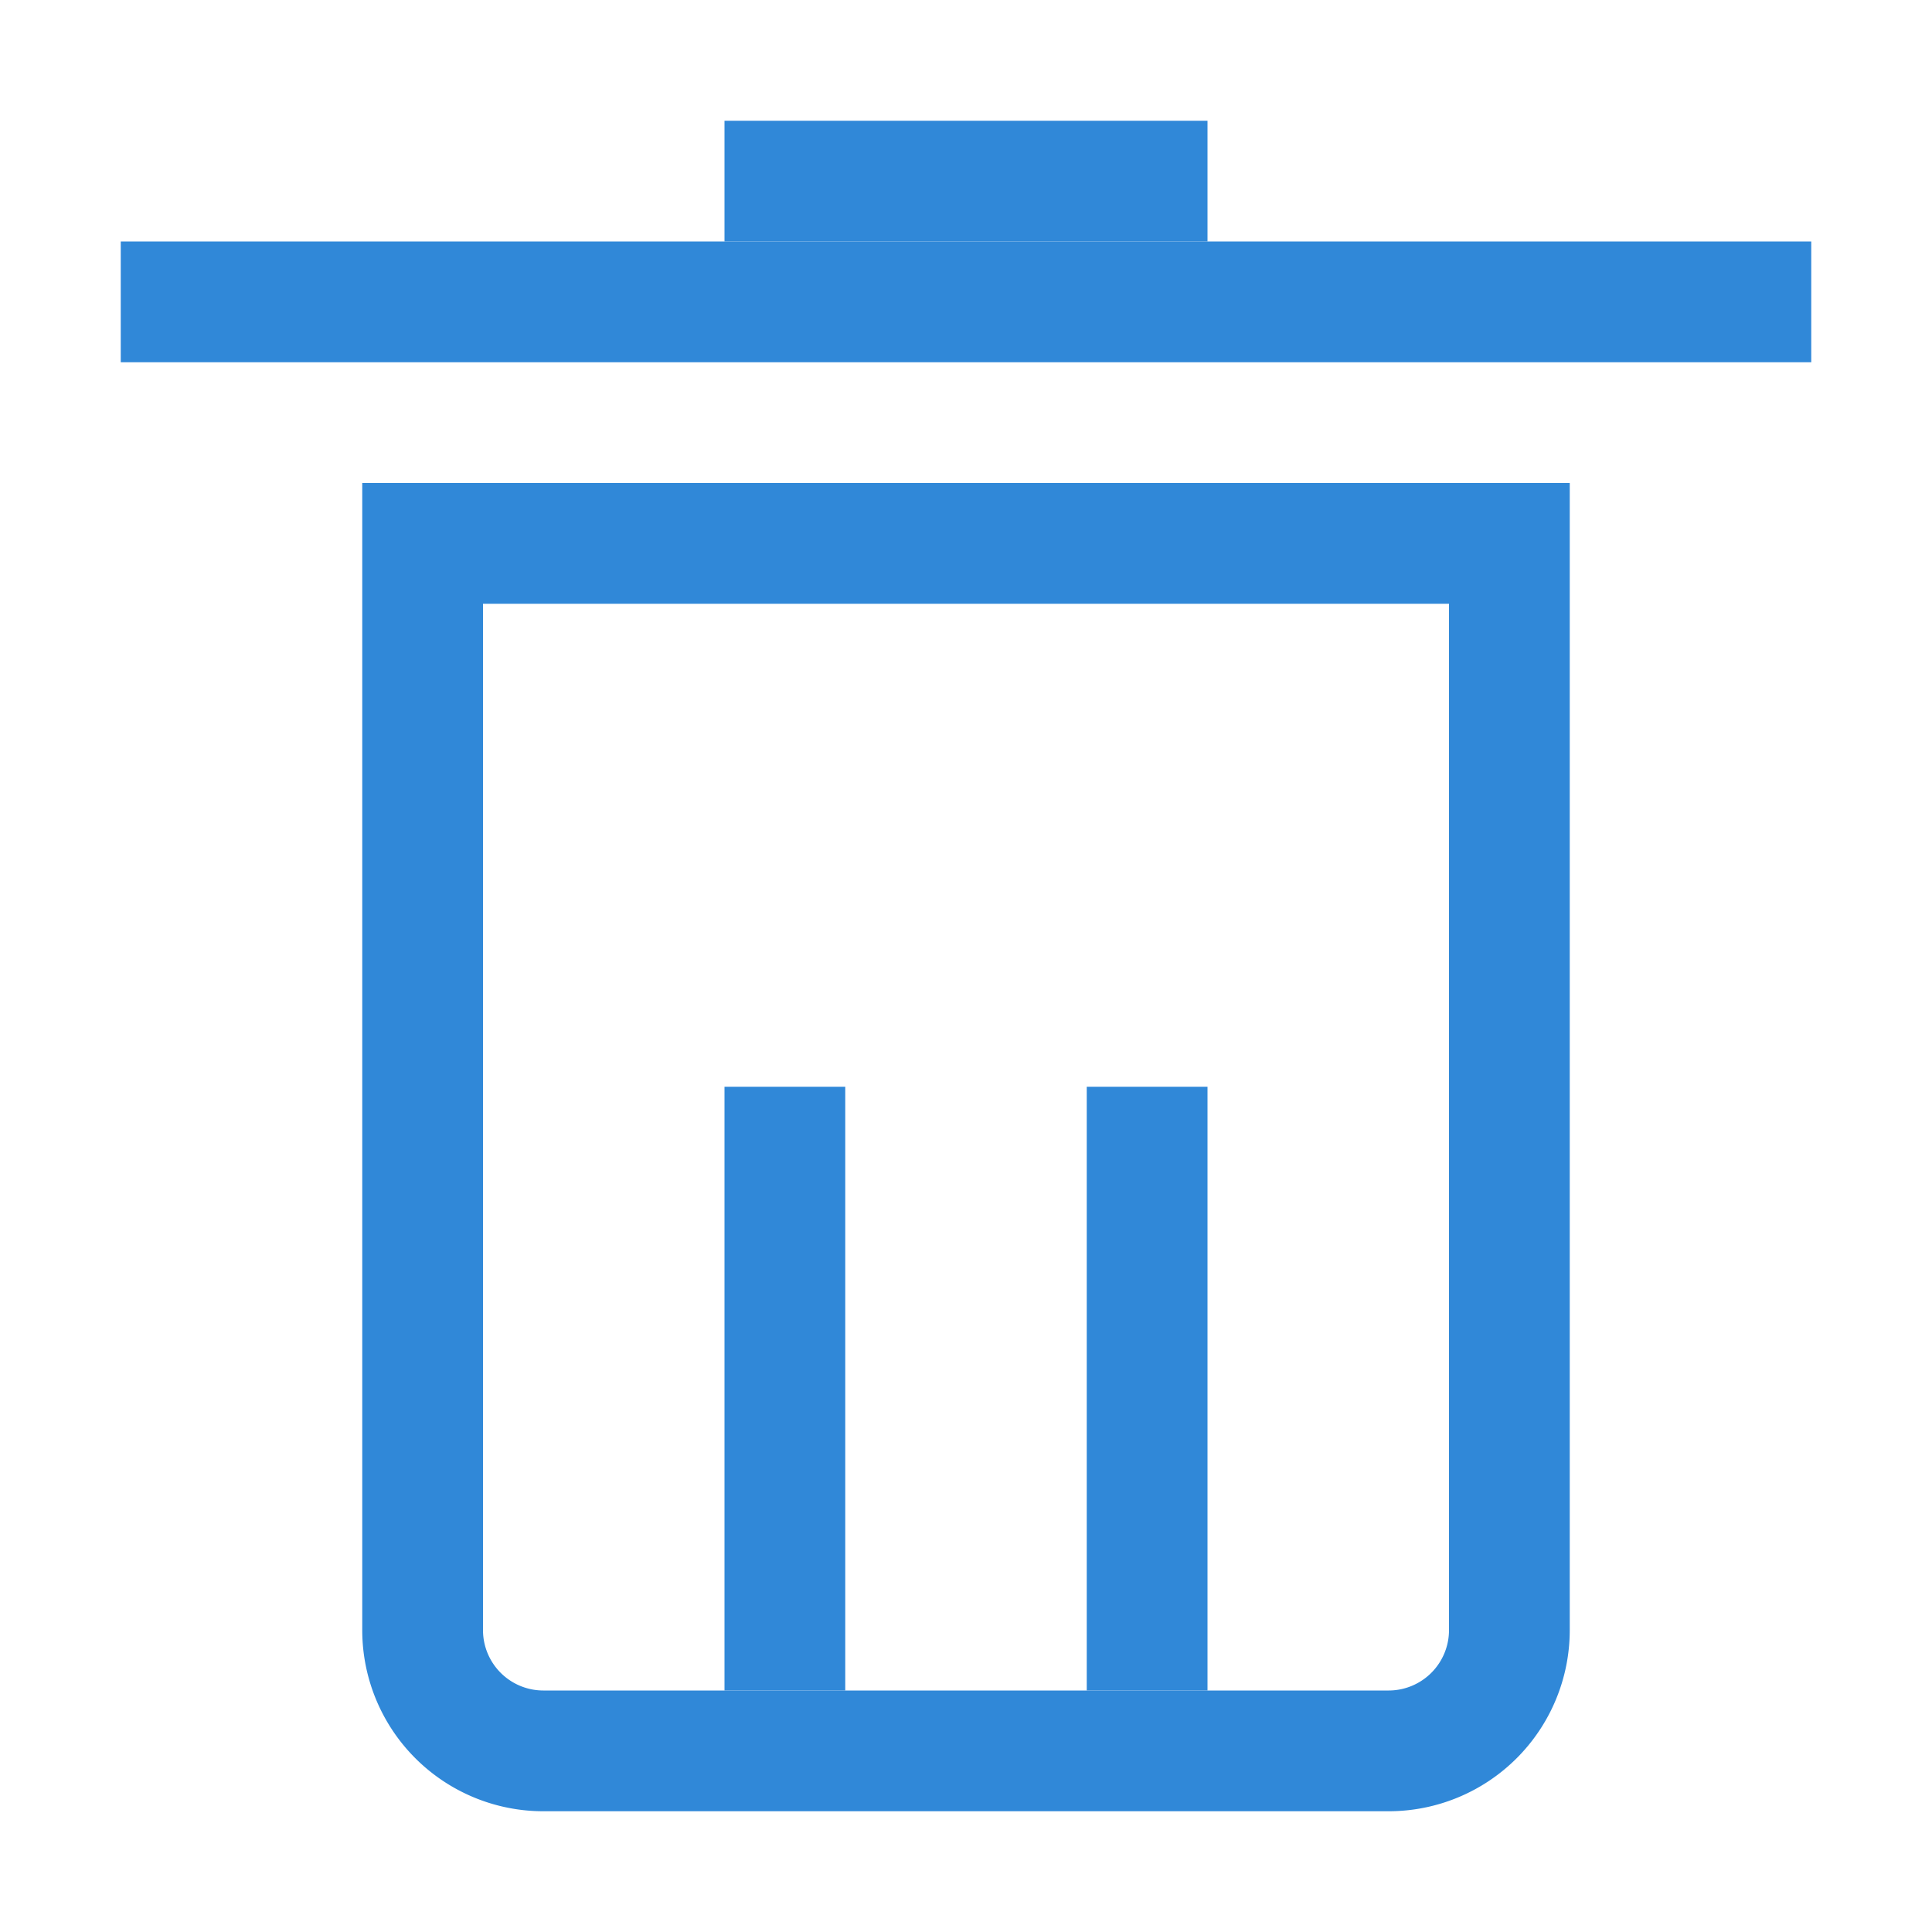<svg xmlns="http://www.w3.org/2000/svg" viewBox="0 0 16 16"><defs><style>.cls-1{fill:#3088d8;}</style></defs><title>uninstall</title><g id="图层_2" data-name="图层 2"><path class="cls-1" d="M3,4v9.5A1.5,1.5,0,0,0,4.5,15h7A1.5,1.5,0,0,0,13,13.5V4Zm9,9.5a.5.5,0,0,1-.5.5h-7a.5.5,0,0,1-.5-.5V5h8Z"/><rect class="cls-1" x="6" y="9" width="1" height="5"/><rect class="cls-1" x="9" y="9" width="1" height="5"/><rect class="cls-1" x="1" y="2" width="14" height="1"/><rect class="cls-1" x="6" y="1" width="4" height="1"/></g></svg>
